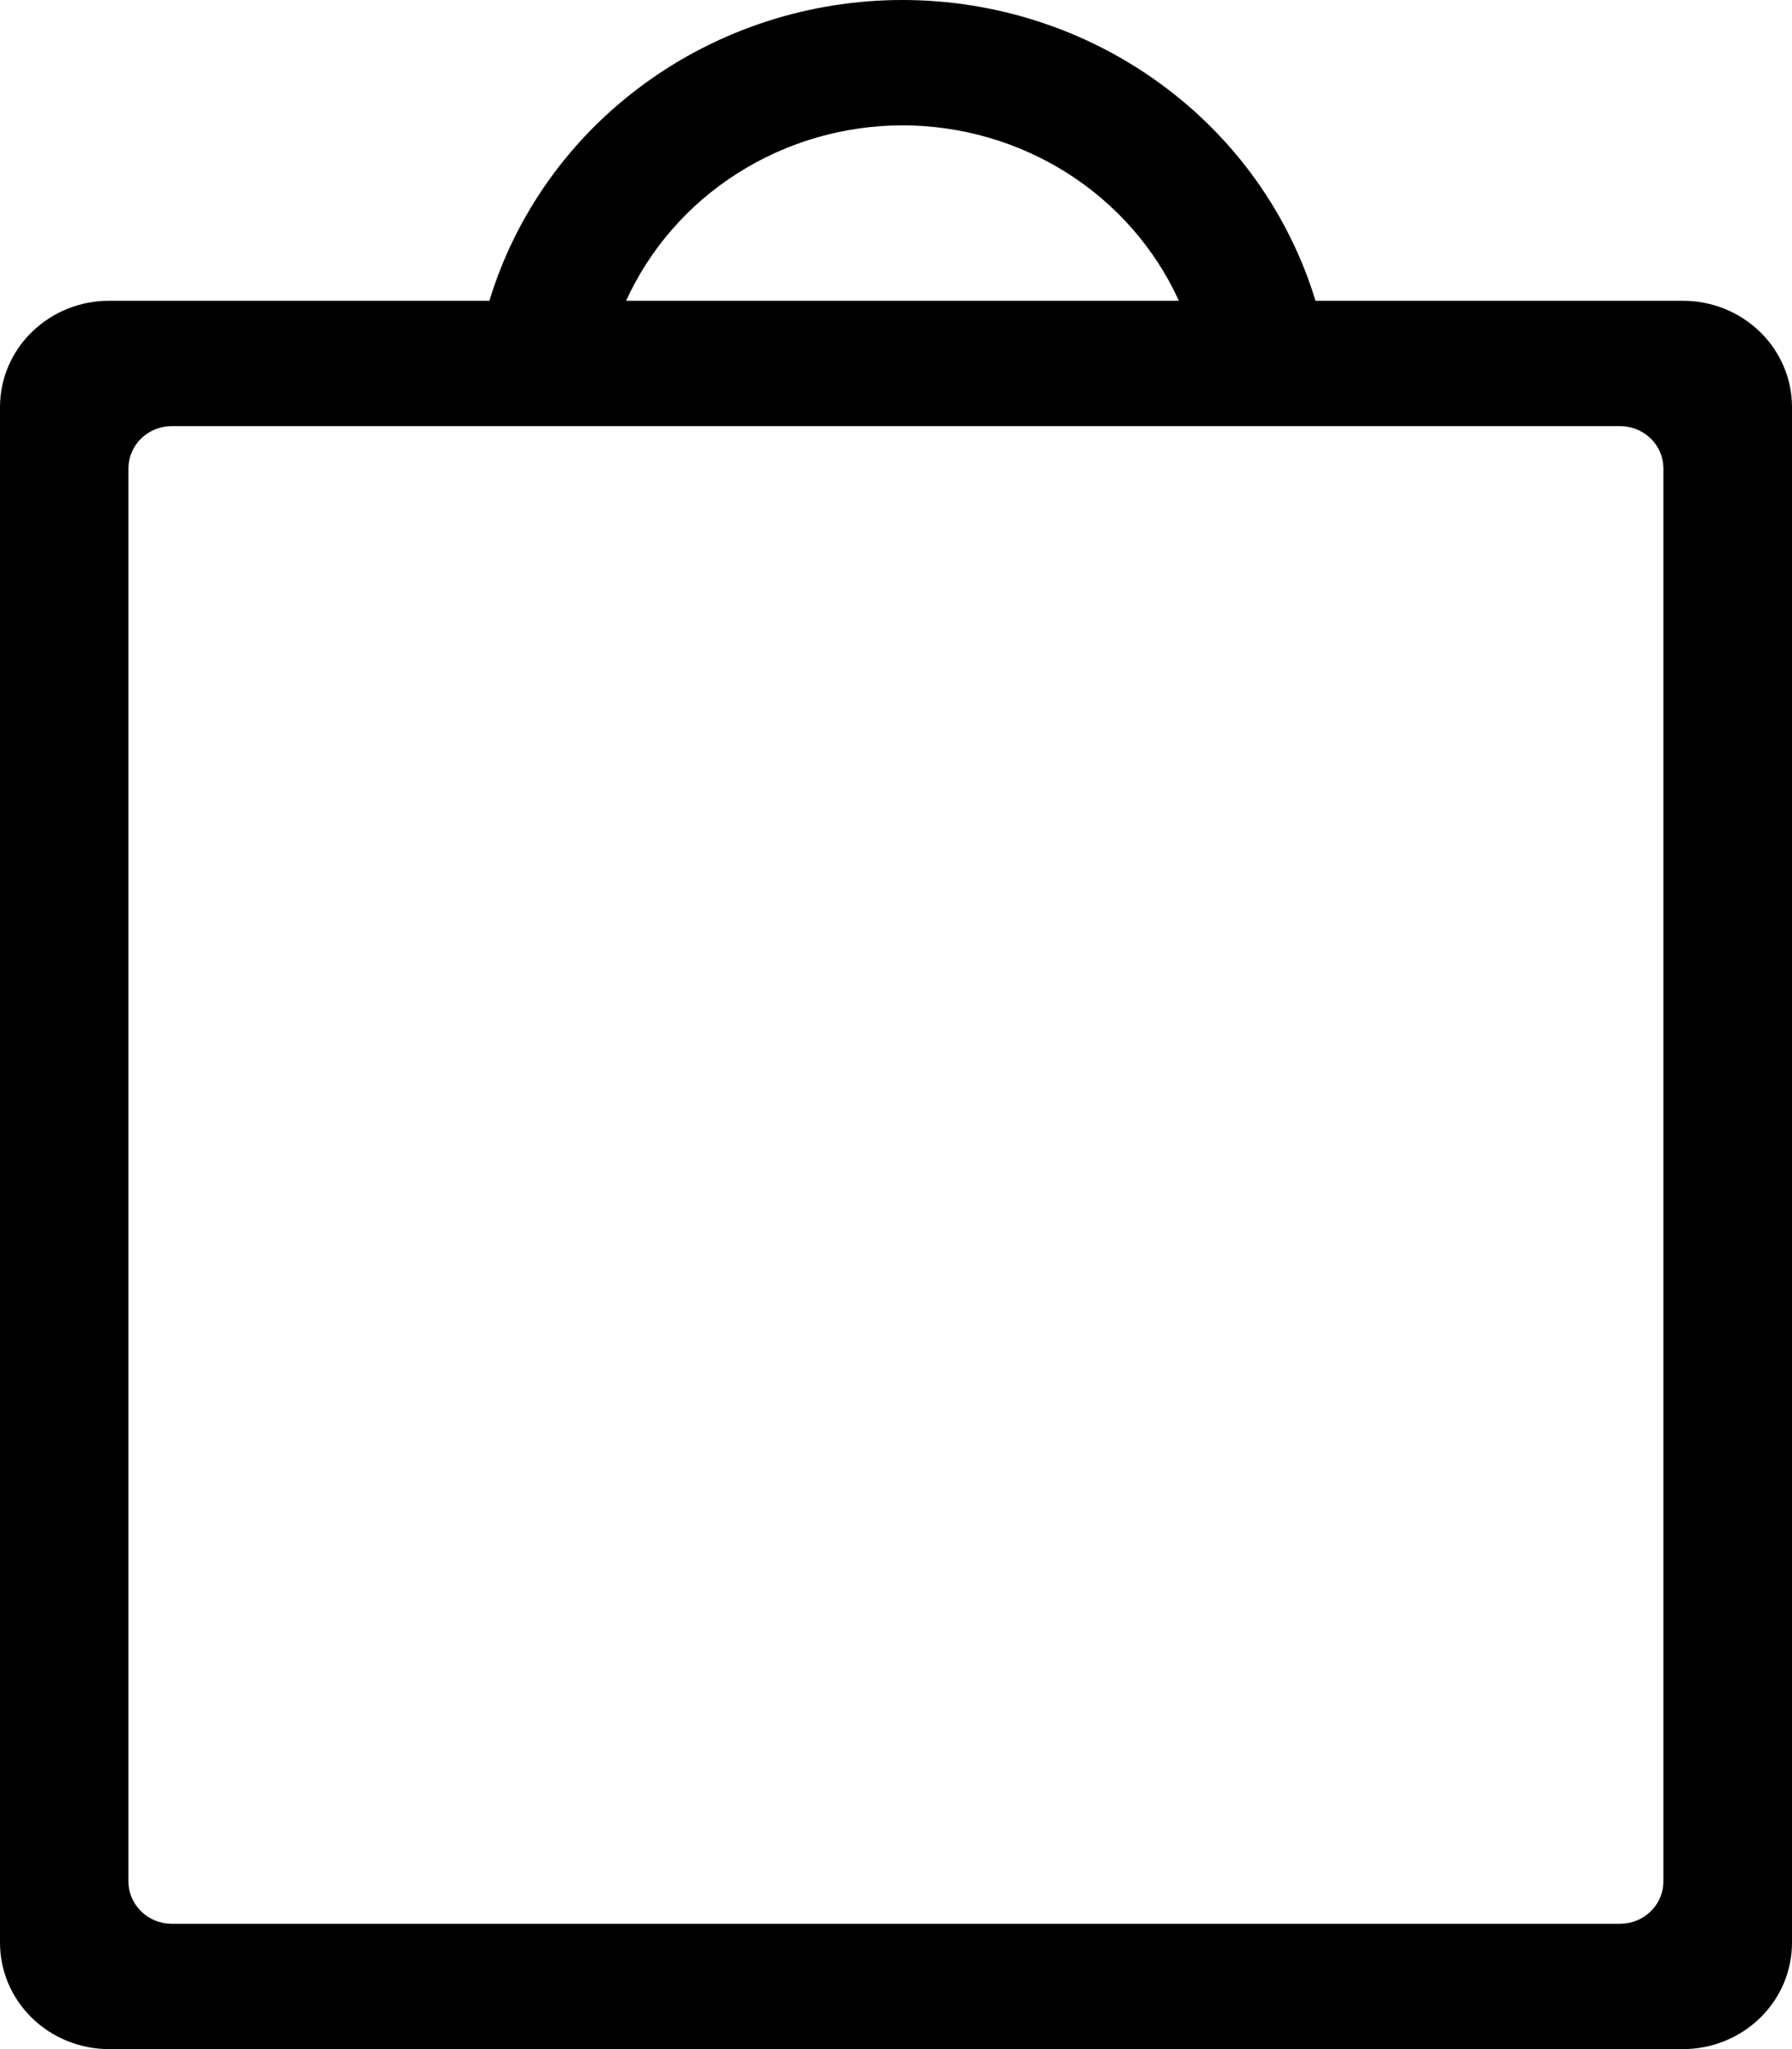 <svg width="21" height="24" viewBox="0 0 21 24" fill="none" xmlns="http://www.w3.org/2000/svg">
<path d="M19.724 3.523H15.416C15.106 2.505 14.467 1.612 13.595 0.978C12.723 0.343 11.664 0 10.575 0C9.487 0 8.428 0.343 7.556 0.978C6.683 1.612 6.045 2.505 5.735 3.523H1.278C0.94 3.522 0.615 3.654 0.375 3.887C0.135 4.12 0 4.437 0 4.767V22.755C0 23.085 0.135 23.402 0.374 23.635C0.614 23.868 0.938 24 1.276 24H19.724C20.062 24 20.386 23.868 20.626 23.635C20.865 23.402 21 23.085 21 22.755V4.767C21 4.437 20.865 4.121 20.626 3.888C20.386 3.654 20.062 3.523 19.724 3.523ZM10.576 1.468C11.262 1.469 11.933 1.663 12.508 2.028C13.082 2.392 13.537 2.912 13.815 3.523H7.337C7.616 2.912 8.07 2.392 8.645 2.028C9.22 1.663 9.89 1.469 10.576 1.468ZM18.985 22.532H2.015C1.949 22.532 1.882 22.52 1.82 22.495C1.758 22.47 1.702 22.434 1.655 22.387C1.607 22.341 1.57 22.287 1.544 22.227C1.518 22.166 1.505 22.102 1.505 22.036V5.486C1.505 5.355 1.559 5.229 1.654 5.136C1.749 5.043 1.879 4.991 2.013 4.991H18.985C19.12 4.991 19.249 5.043 19.344 5.136C19.44 5.229 19.493 5.355 19.493 5.486V22.036C19.493 22.168 19.44 22.294 19.344 22.387C19.249 22.48 19.12 22.532 18.985 22.532H18.985Z" fill="black"/>
</svg>
